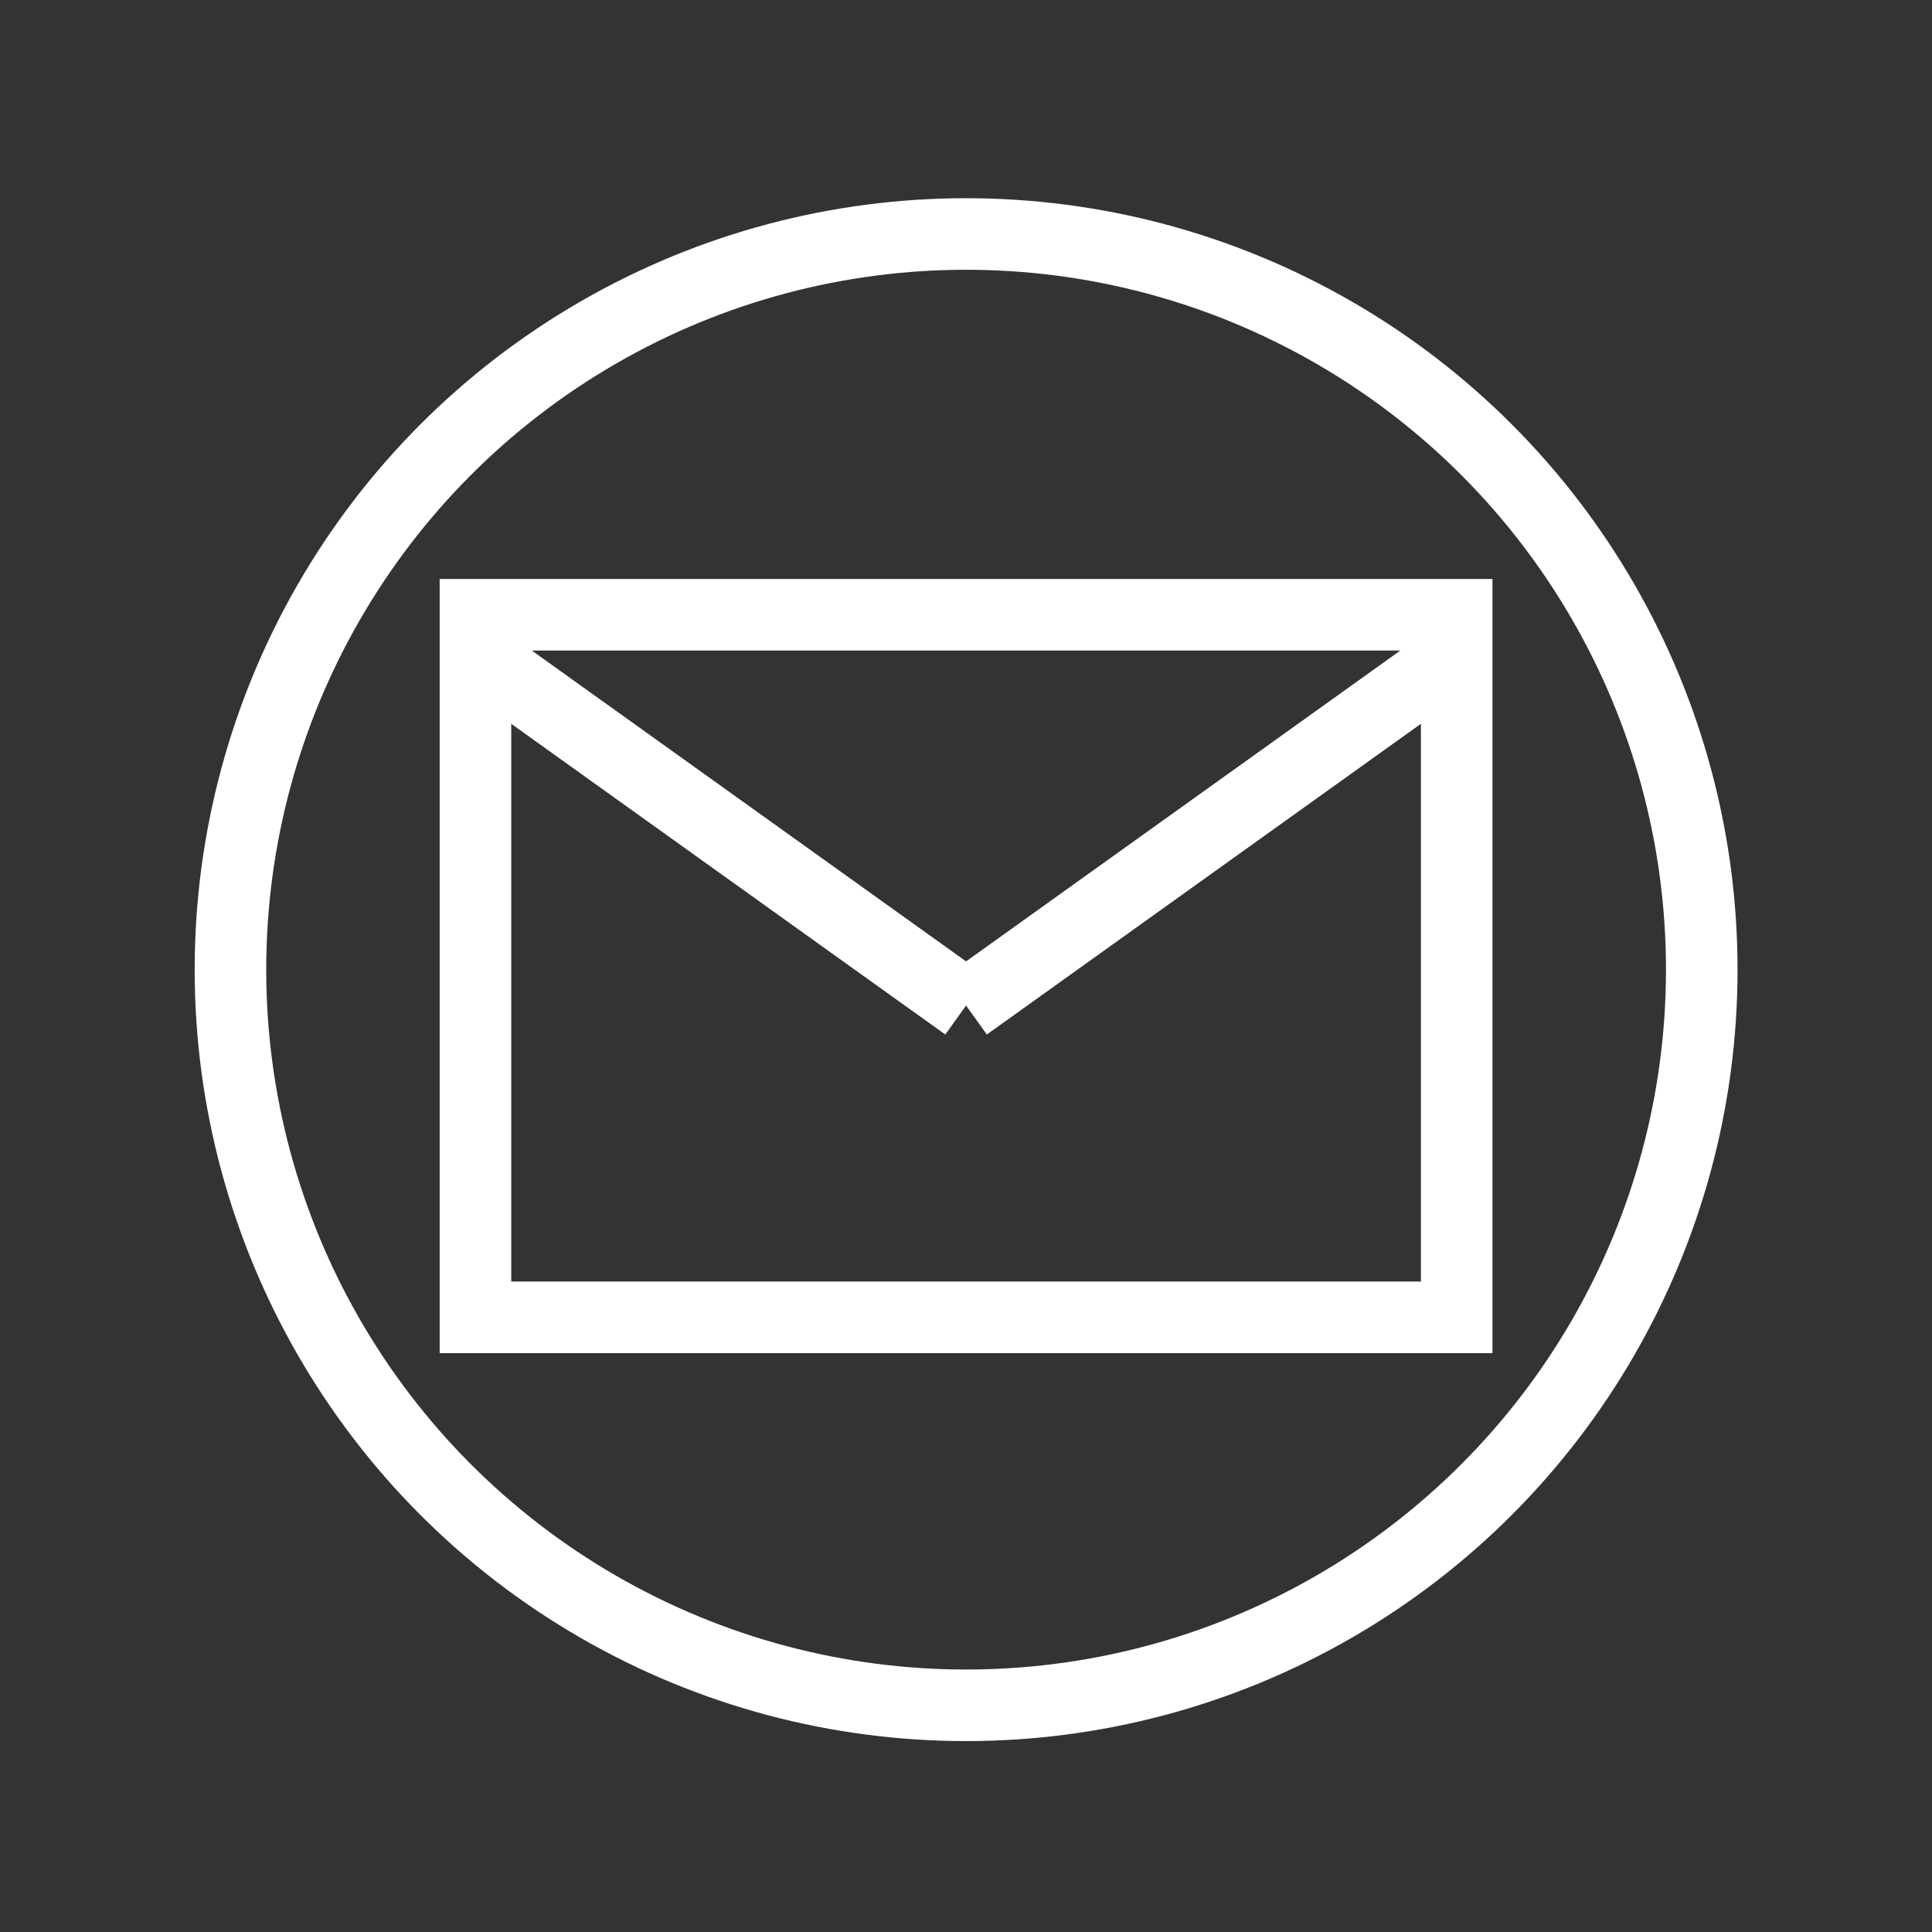 <?xml version="1.0" encoding="utf-8"?>
<!-- Generator: Adobe Illustrator 16.0.0, SVG Export Plug-In . SVG Version: 6.00 Build 0)  -->
<!DOCTYPE svg PUBLIC "-//W3C//DTD SVG 1.1//EN" "http://www.w3.org/Graphics/SVG/1.1/DTD/svg11.dtd">
<svg version="1.1" id="Layer_1" xmlns="http://www.w3.org/2000/svg" xmlns:xlink="http://www.w3.org/1999/xlink" x="0px" y="0px"
	 width="54px" height="54px" viewBox="0 0 54 54" enable-background="new 0 0 54 54" xml:space="preserve">
<rect x="0" y="0" width="54" height="54" fill="#333333" stroke="none"/>
<rect x="13.289" y="17.183" fill="none" stroke="#FFFFFF" stroke-width="2" stroke-miterlimit="10" width="27.426" height="19.637"/>
<line fill="none" stroke="#FFFFFF" stroke-width="2" stroke-miterlimit="10" x1="13.289" y1="18.285" x2="27.004" y2="28.102"/>
<line fill="none" stroke="#FFFFFF" stroke-width="2" stroke-miterlimit="10" x1="27" y1="28.102" x2="40.715" y2="18.285"/>
<circle fill="none" stroke="#FFFFFF" stroke-width="2" stroke-miterlimit="10" cx="27.003" cy="27.102" r="20.562"/>
</svg>
